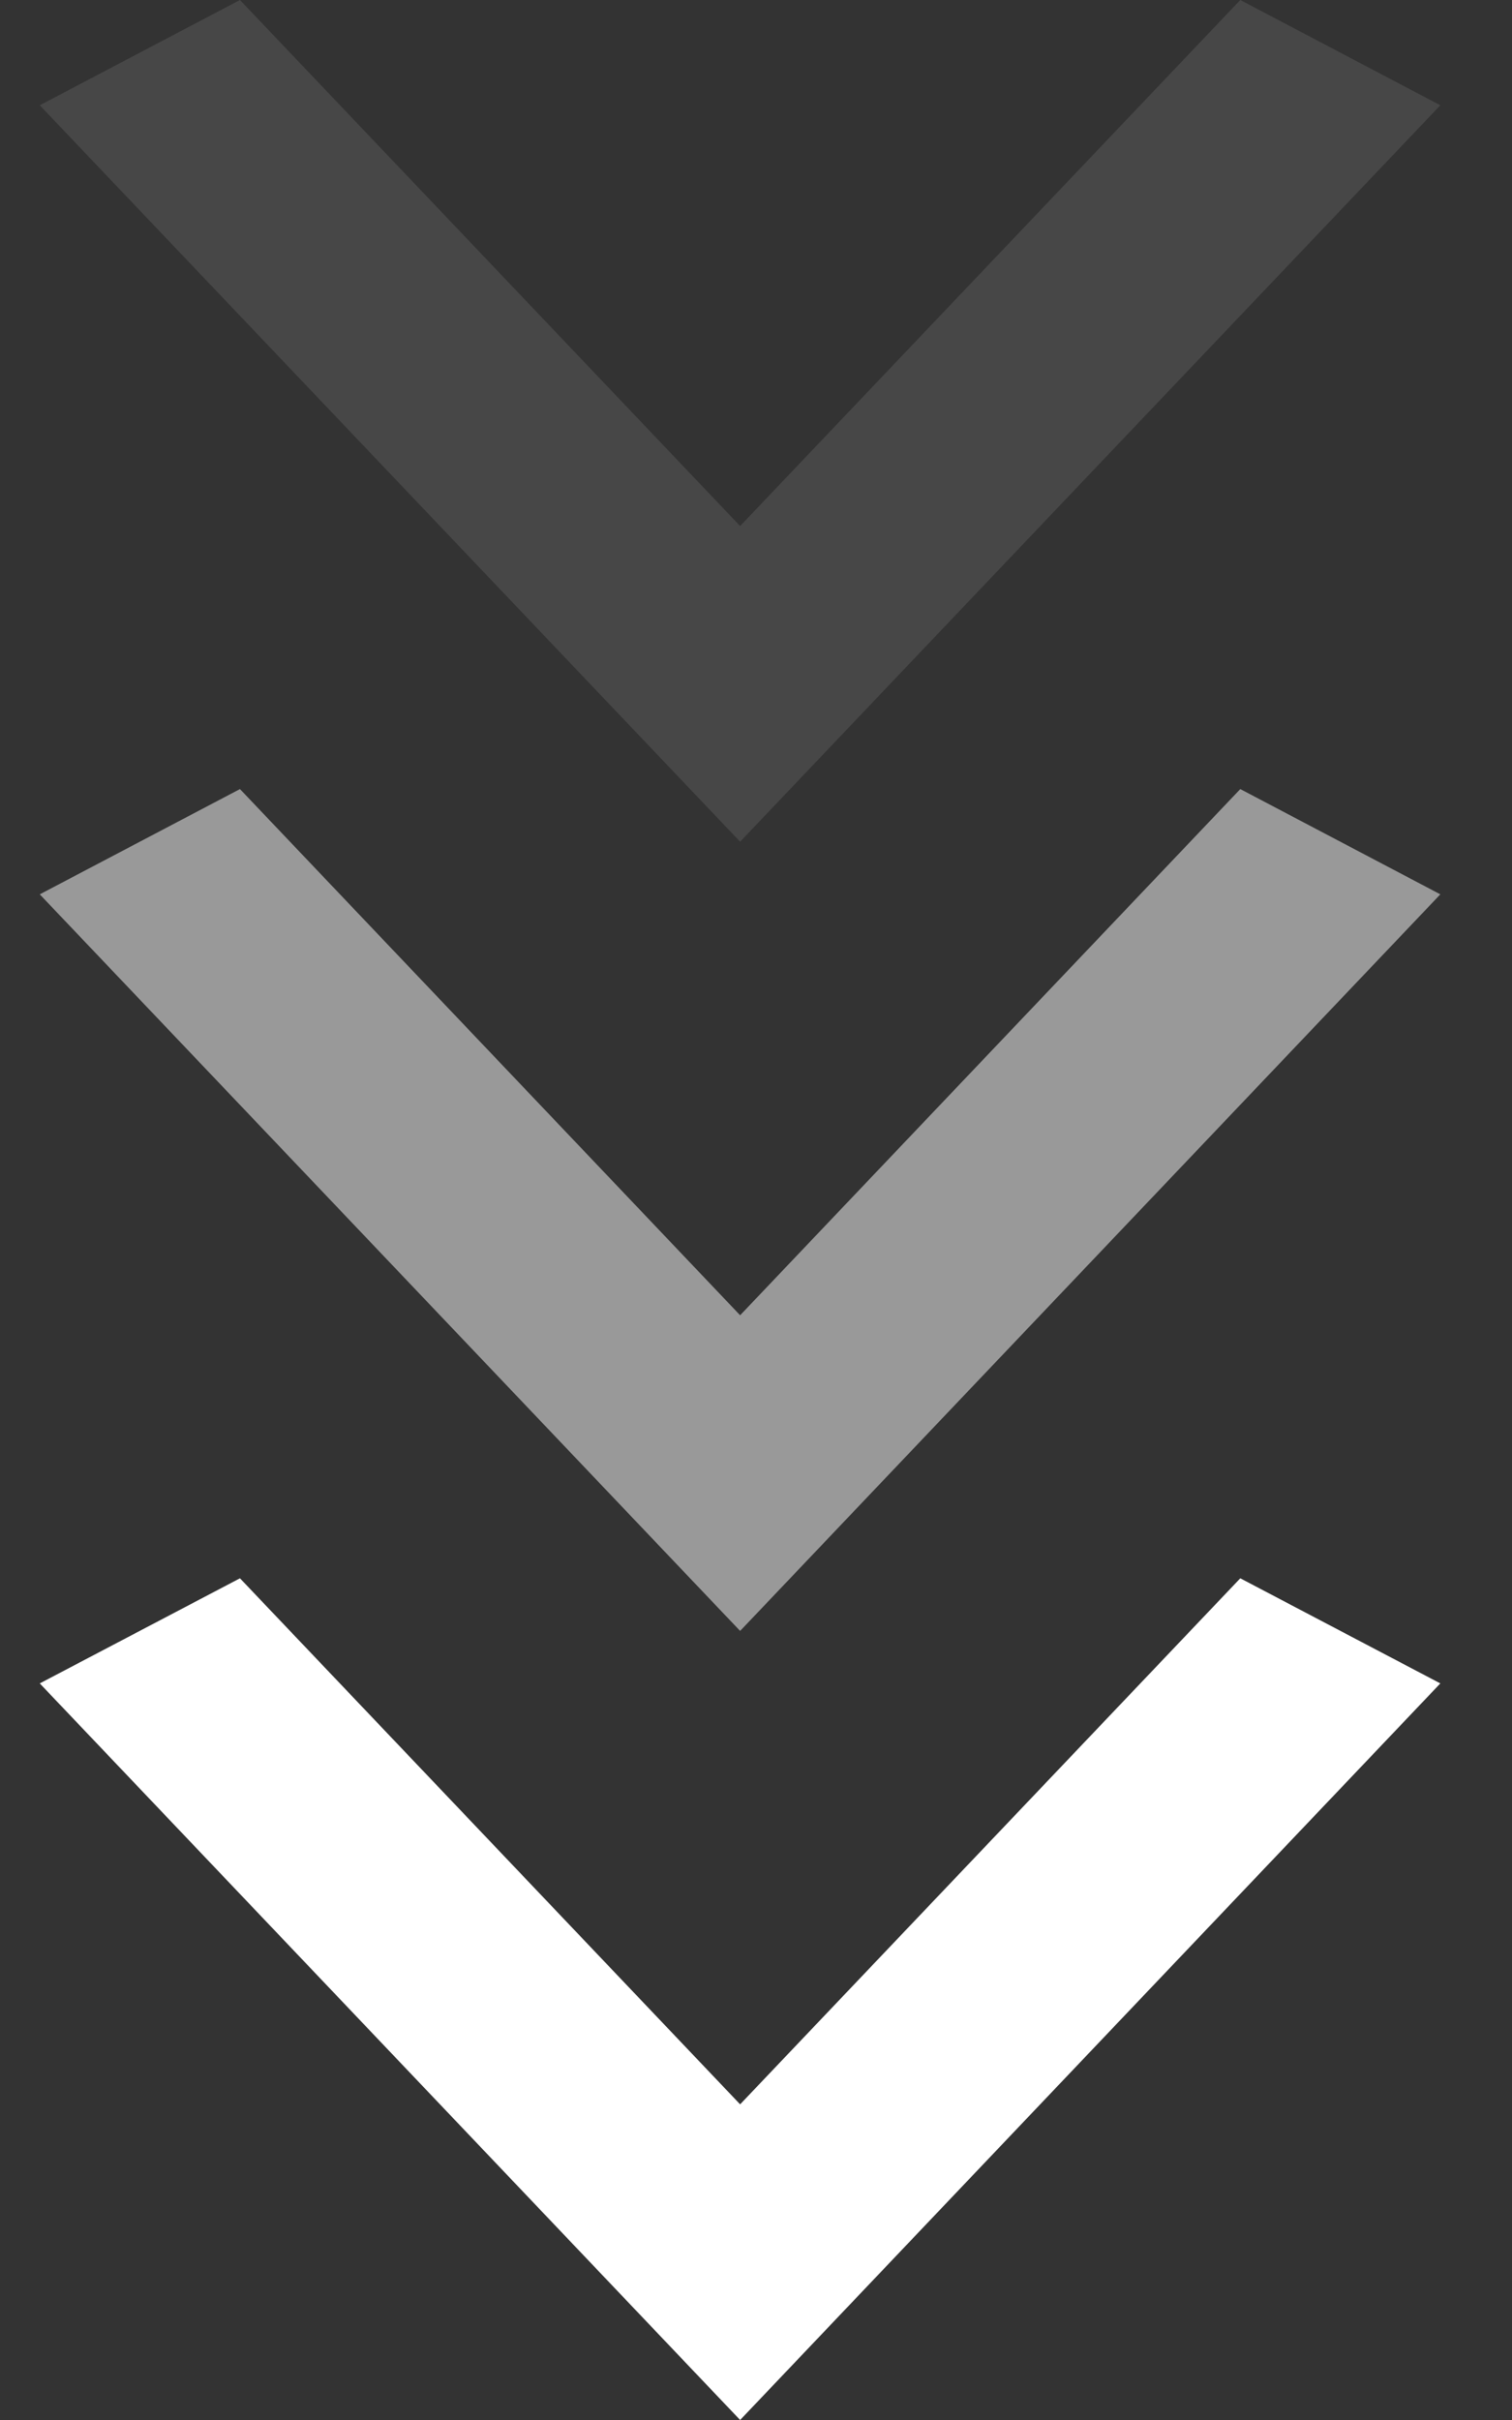 <svg width="10" height="16" viewBox="0 0 10 16" fill="none" xmlns="http://www.w3.org/2000/svg">
<rect x="0" y="0" width="10" height="16" fill="#333333" stroke="none"/>
<g id="Component 24">
<path id="Vector" d="M1.587 10.435L4.895 13.913L8.203 10.435L9.526 11.13L4.895 16L0.263 11.13L1.587 10.435Z" fill="white"/>
<path id="Vector_2" d="M1.587 5.217L4.895 8.696L8.203 5.217L9.526 5.913L4.895 10.783L0.263 5.913L1.587 5.217Z" fill="white" fill-opacity="0.5"/>
<path id="Vector_3" d="M1.587 -3.64895e-07L4.895 3.478L8.203 -6.08158e-08L9.526 0.696L4.895 5.565L0.263 0.696L1.587 -3.64895e-07Z" fill="white" fill-opacity="0.1"/>
</g>
</svg>

